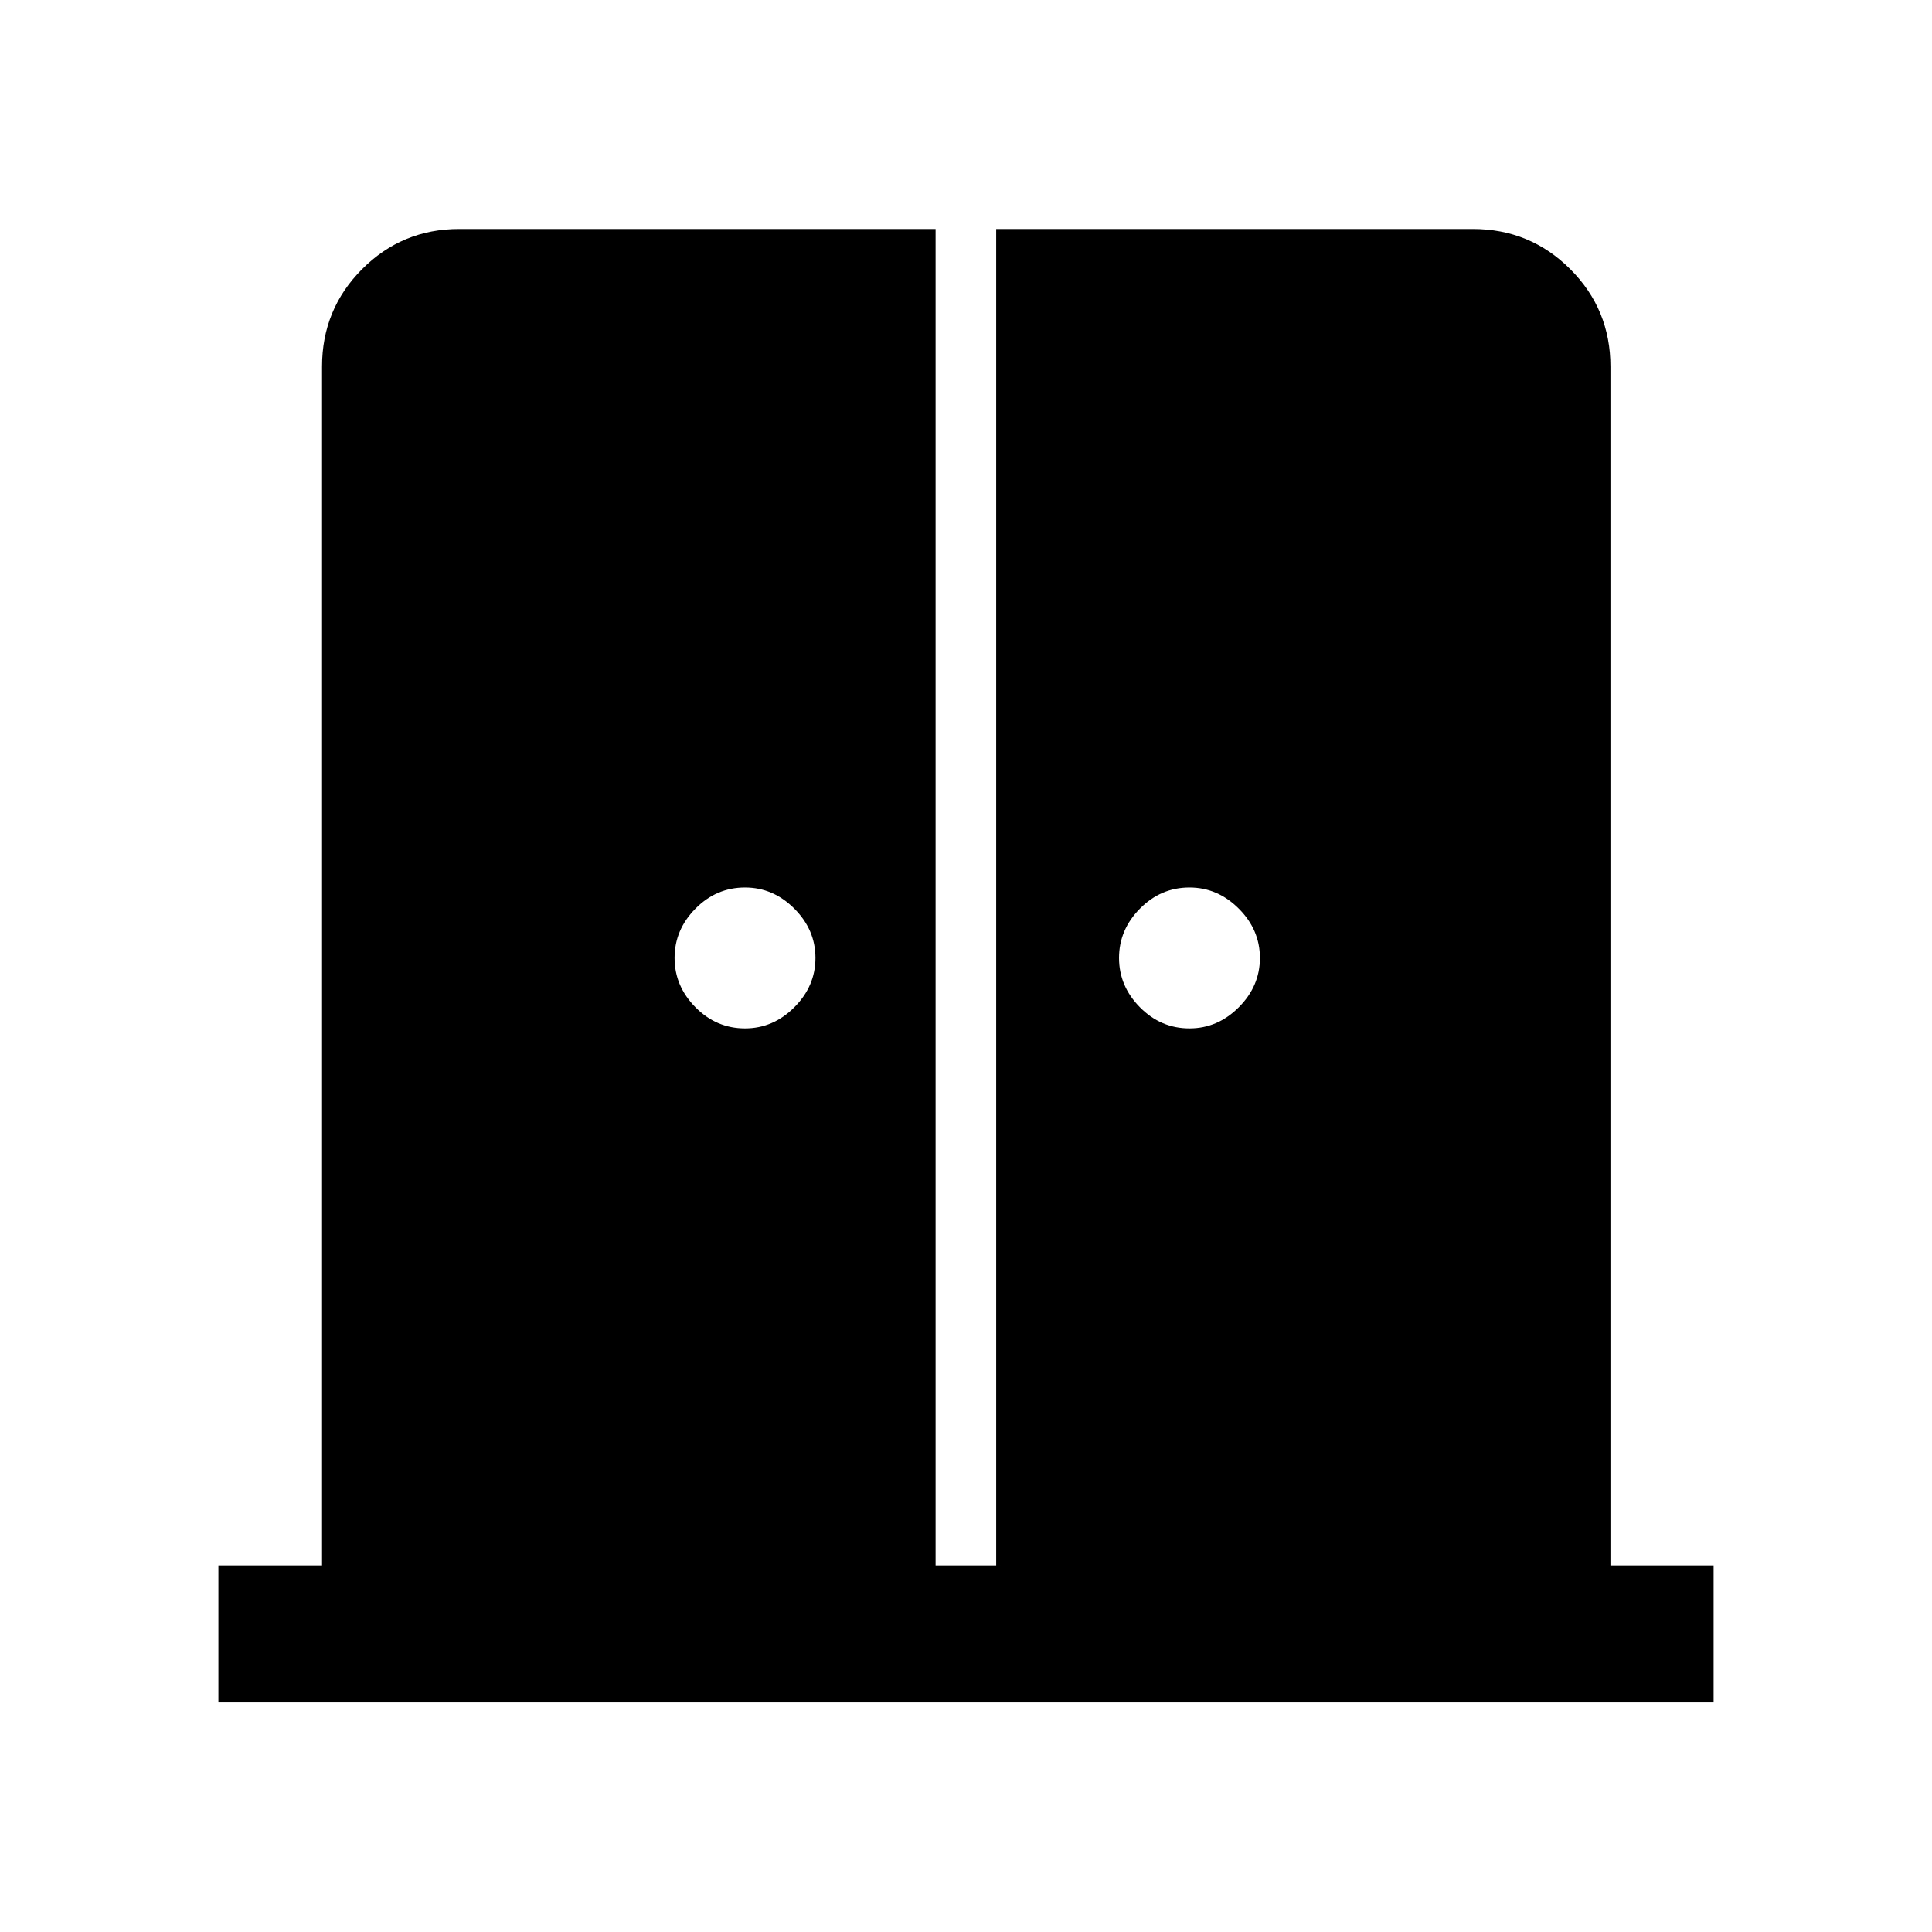 <svg xmlns="http://www.w3.org/2000/svg" width="48" height="48" viewBox="0 -960 960 960"><path d="M370.196-449q14 0 24.5-10.5t10.5-24.5q0-14-10.5-24.5t-24.5-10.5q-14.239 0-24.62 10.5-10.38 10.5-10.38 24.5t10.38 24.5q10.381 10.5 24.62 10.5Zm220.847 0q14 0 24.5-10.5t10.5-24.5q0-14-10.5-24.5t-24.5-10.5q-14.239 0-24.619 10.5-10.381 10.5-10.381 24.5t10.381 24.5q10.38 10.5 24.619 10.5ZM108.521-114.022v-68.13h51.501v-595.696q0-28.447 19.89-48.408 19.891-19.962 48.24-19.962H464.89v664.066H495v-664.066h236.848q28.447 0 48.408 19.962 19.962 19.961 19.962 48.408v595.696h51.261v68.13H108.521Z"/></svg>